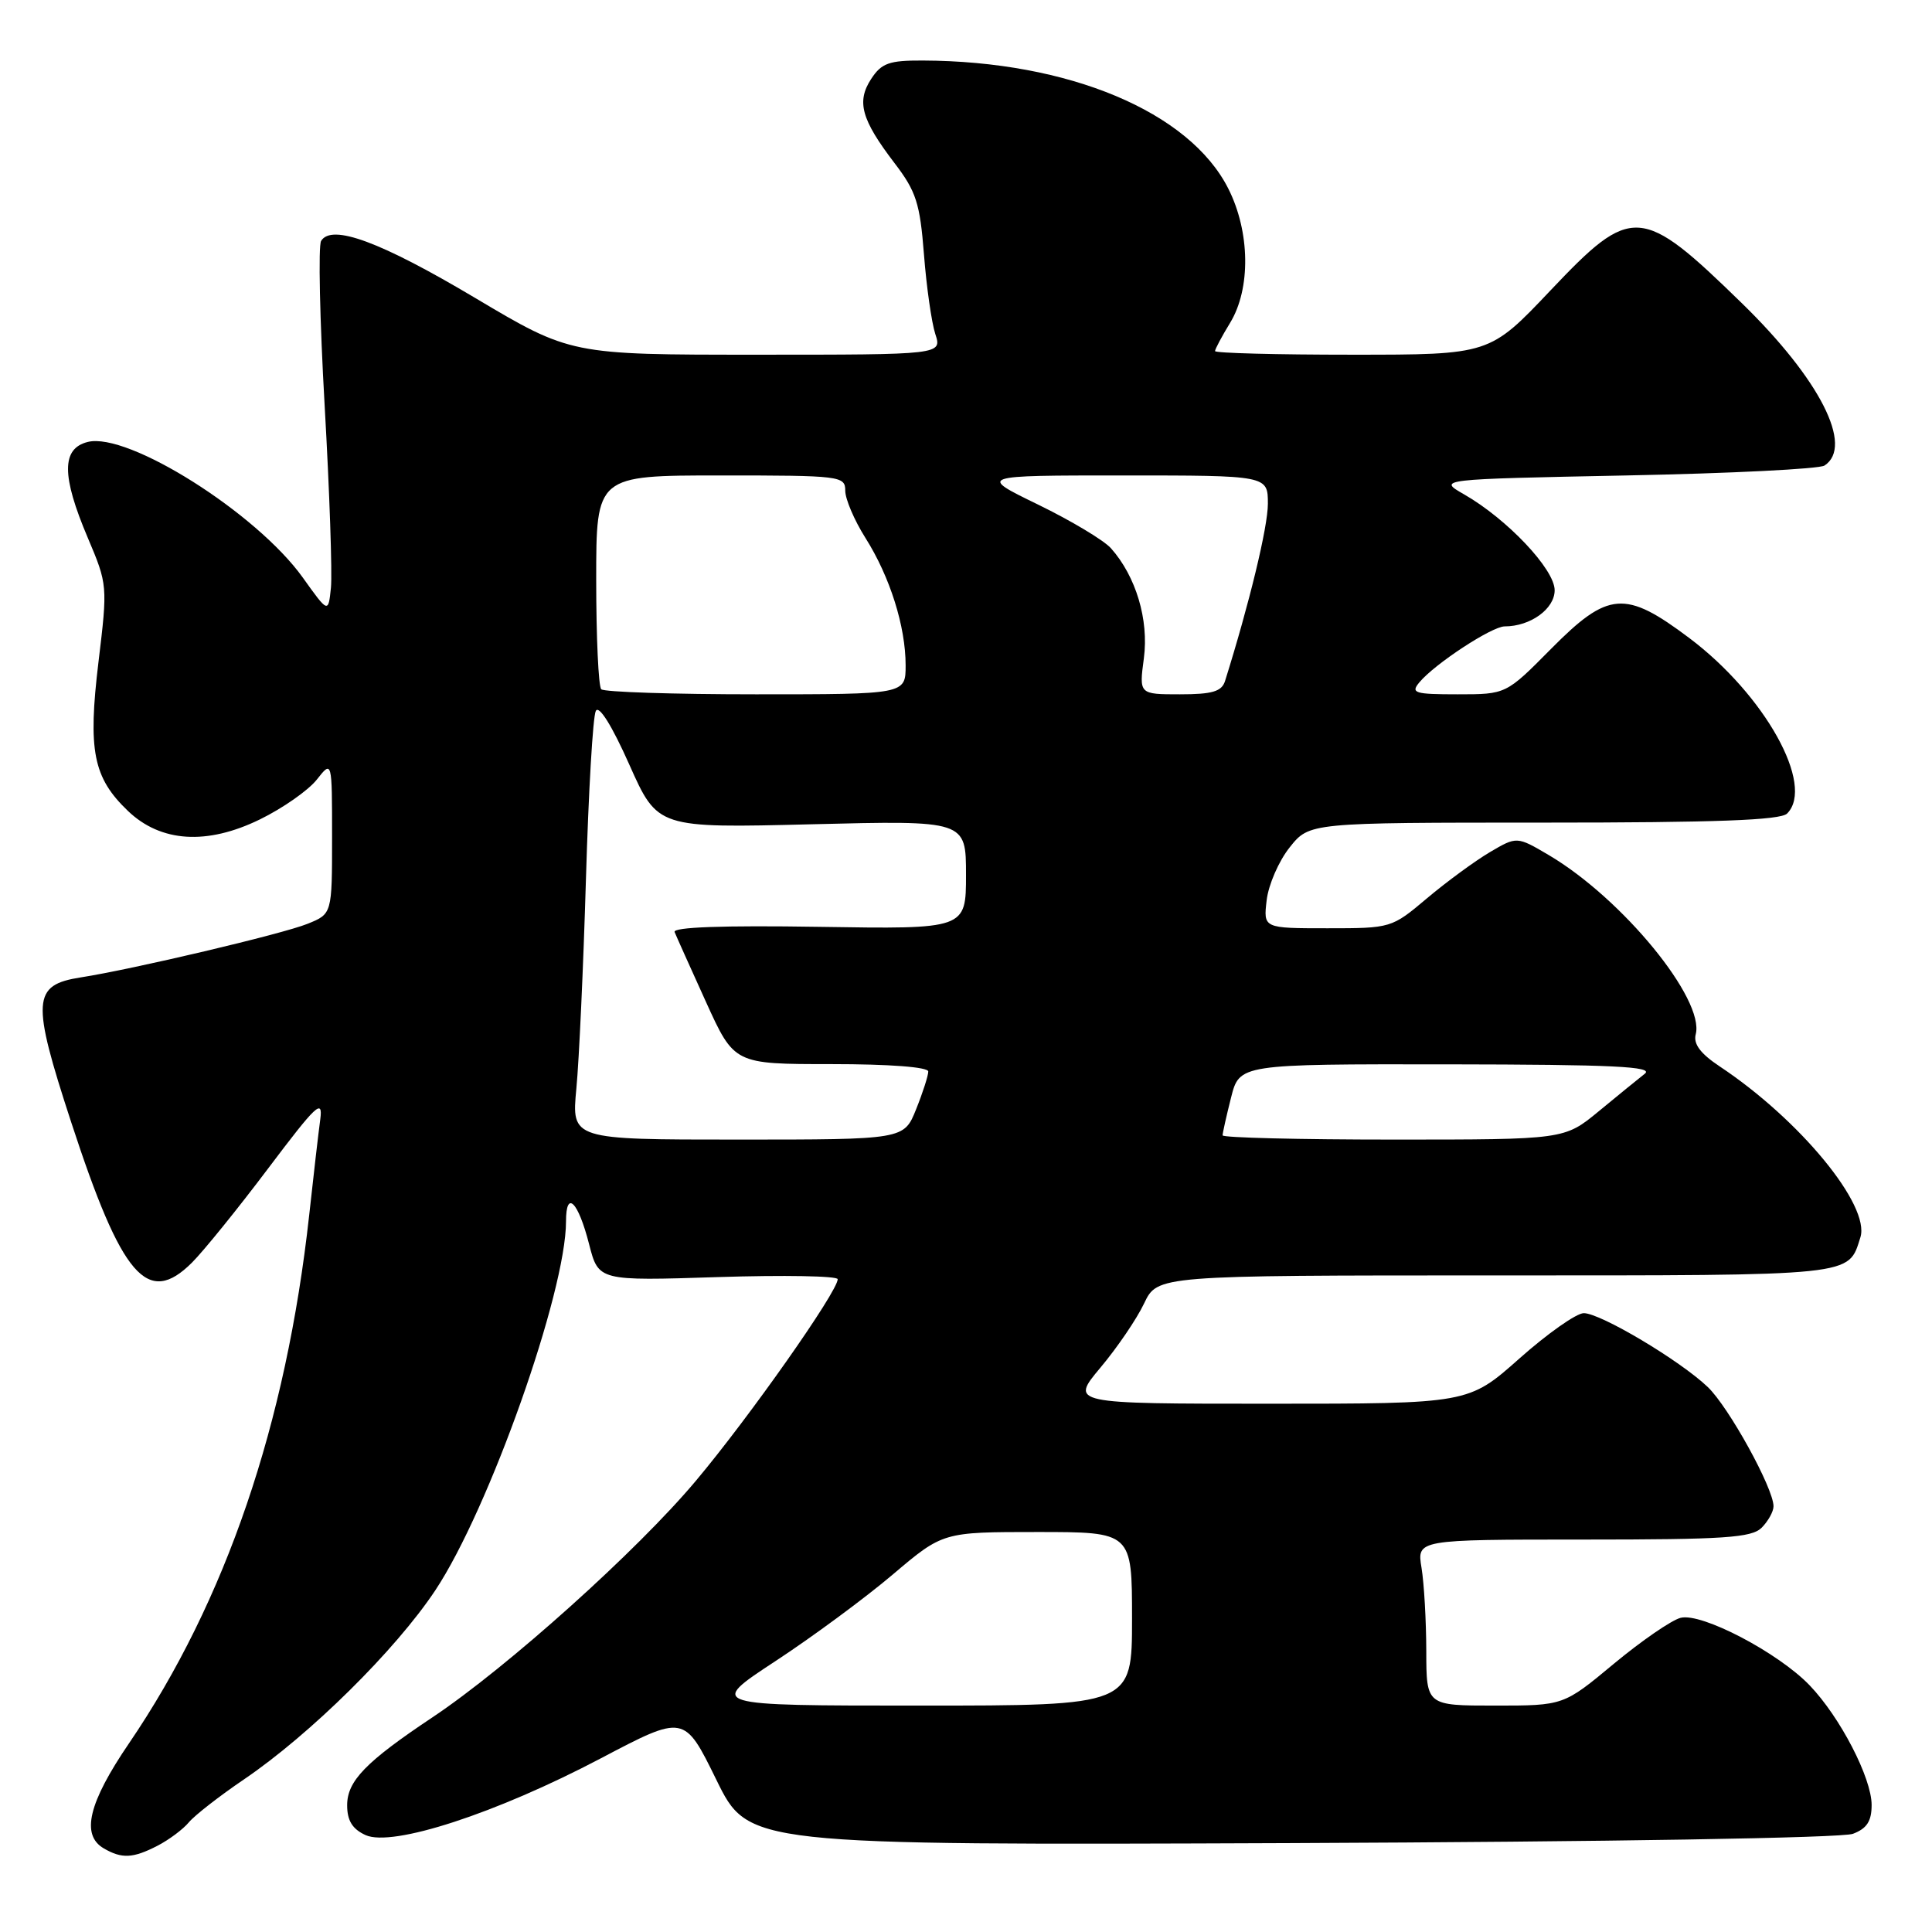 <?xml version="1.0" encoding="UTF-8" standalone="no"?>
<!DOCTYPE svg PUBLIC "-//W3C//DTD SVG 1.1//EN" "http://www.w3.org/Graphics/SVG/1.1/DTD/svg11.dtd" >
<svg xmlns="http://www.w3.org/2000/svg" xmlns:xlink="http://www.w3.org/1999/xlink" version="1.1" viewBox="0 0 256 256">
 <g >
 <path fill="currentColor"
d=" M 20.87 244.57 C 22.40 243.78 24.27 242.38 25.03 241.46 C 25.80 240.54 29.08 237.98 32.34 235.77 C 41.11 229.81 52.42 218.64 57.67 210.74 C 64.80 200.02 75.00 171.22 75.00 161.83 C 75.00 157.60 76.61 159.19 78.06 164.87 C 79.31 169.73 79.31 169.73 95.15 169.22 C 103.87 168.94 111.00 169.07 111.00 169.50 C 111.00 171.13 99.30 187.77 92.21 196.21 C 84.47 205.45 67.19 220.96 57.31 227.55 C 48.45 233.46 46.00 235.99 46.00 239.21 C 46.00 241.24 46.69 242.36 48.44 243.16 C 52.00 244.77 65.74 240.29 79.59 233.00 C 90.67 227.17 90.67 227.17 94.92 235.83 C 99.17 244.50 99.17 244.50 171.10 244.22 C 213.02 244.05 244.07 243.54 245.52 242.99 C 247.37 242.29 248.00 241.32 248.00 239.17 C 248.00 235.59 243.83 227.53 239.79 223.32 C 235.64 218.99 225.47 213.66 222.69 214.37 C 221.48 214.68 217.50 217.42 213.84 220.46 C 207.18 226.00 207.18 226.00 198.09 226.00 C 189.00 226.00 189.00 226.00 188.99 218.75 C 188.98 214.76 188.70 209.81 188.36 207.75 C 187.74 204.00 187.74 204.00 209.80 204.00 C 228.52 204.00 232.09 203.76 233.43 202.43 C 234.29 201.56 235.00 200.29 235.00 199.59 C 235.00 197.20 229.06 186.43 226.28 183.78 C 222.59 180.26 212.07 174.00 209.86 174.00 C 208.89 174.00 205.05 176.70 201.34 180.00 C 194.58 186.00 194.58 186.00 168.20 186.00 C 141.81 186.00 141.81 186.00 145.82 181.21 C 148.03 178.58 150.63 174.76 151.60 172.71 C 153.37 169.00 153.37 169.00 198.11 169.00 C 246.16 169.00 244.87 169.13 246.51 163.96 C 247.85 159.74 238.49 148.36 227.86 141.30 C 225.32 139.61 224.36 138.33 224.69 137.06 C 225.91 132.42 215.00 119.09 205.25 113.32 C 200.99 110.81 200.99 110.81 197.39 112.93 C 195.42 114.10 191.68 116.84 189.08 119.03 C 184.40 122.98 184.32 123.00 175.89 123.00 C 167.40 123.00 167.40 123.00 167.84 119.28 C 168.08 117.23 169.45 114.08 170.89 112.28 C 173.50 109.00 173.50 109.00 204.55 109.00 C 227.37 109.00 235.92 108.68 236.80 107.80 C 240.53 104.07 233.84 92.06 223.85 84.55 C 215.34 78.15 213.10 78.32 205.50 86.00 C 199.56 92.00 199.56 92.00 193.16 92.00 C 187.43 92.00 186.89 91.83 188.07 90.42 C 190.10 87.97 197.68 83.00 199.38 83.00 C 202.79 83.00 206.00 80.68 206.00 78.21 C 206.00 75.43 199.70 68.77 193.99 65.50 C 190.50 63.50 190.50 63.50 215.50 63.00 C 229.25 62.73 241.06 62.14 241.75 61.69 C 245.67 59.15 241.14 50.24 230.80 40.17 C 217.45 27.16 216.25 27.08 205.44 38.49 C 197.38 47.00 197.38 47.00 179.19 47.00 C 169.19 47.00 161.00 46.79 161.00 46.52 C 161.00 46.26 161.90 44.57 163.00 42.77 C 165.75 38.25 165.65 30.71 162.75 24.98 C 157.60 14.80 141.60 8.09 122.27 8.02 C 117.82 8.00 116.81 8.36 115.44 10.45 C 113.47 13.46 114.12 15.83 118.52 21.60 C 121.40 25.36 121.90 26.93 122.43 33.71 C 122.76 37.99 123.44 42.74 123.93 44.25 C 124.83 47.00 124.83 47.00 100.22 47.00 C 75.61 47.00 75.61 47.00 62.93 39.46 C 50.44 32.03 43.96 29.63 42.55 31.92 C 42.16 32.55 42.37 42.38 43.02 53.78 C 43.67 65.18 44.04 76.02 43.85 77.88 C 43.50 81.26 43.50 81.26 40.12 76.53 C 34.00 67.98 16.95 57.22 11.63 58.56 C 8.14 59.43 8.14 63.04 11.64 71.28 C 14.25 77.44 14.27 77.61 13.05 87.71 C 11.63 99.46 12.34 103.04 16.95 107.45 C 21.30 111.62 27.42 112.01 34.45 108.57 C 37.48 107.09 40.86 104.72 41.98 103.30 C 44.00 100.73 44.00 100.73 44.00 110.92 C 44.00 121.10 44.00 121.10 40.75 122.41 C 37.45 123.75 17.62 128.43 10.70 129.51 C 4.27 130.52 4.14 132.50 9.43 148.69 C 16.15 169.25 19.54 173.18 25.44 167.30 C 26.98 165.76 31.53 160.14 35.55 154.80 C 41.91 146.36 42.80 145.52 42.44 148.30 C 42.20 150.06 41.54 155.78 40.97 161.00 C 37.92 188.70 29.92 212.15 17.10 230.99 C 11.72 238.88 10.70 243.14 13.75 244.92 C 16.15 246.32 17.63 246.24 20.87 244.57 Z  M 102.73 220.12 C 107.66 216.89 114.67 211.71 118.31 208.62 C 124.94 203.00 124.94 203.00 137.47 203.00 C 150.00 203.00 150.00 203.00 150.00 214.50 C 150.00 226.00 150.00 226.00 121.89 226.00 C 93.78 226.00 93.78 226.00 102.73 220.12 Z  M 76.37 144.25 C 76.73 140.54 77.30 128.05 77.64 116.50 C 77.98 104.95 78.56 94.91 78.95 94.20 C 79.37 93.40 81.09 96.15 83.39 101.32 C 87.14 109.73 87.14 109.73 107.57 109.22 C 128.00 108.71 128.00 108.71 128.00 115.92 C 128.00 123.12 128.00 123.12 108.49 122.81 C 95.75 122.61 89.12 122.85 89.39 123.50 C 89.61 124.05 91.48 128.21 93.54 132.75 C 97.29 141.00 97.29 141.00 110.14 141.00 C 117.87 141.00 123.00 141.39 123.00 141.98 C 123.00 142.52 122.28 144.77 121.39 146.98 C 119.78 151.00 119.78 151.00 97.75 151.00 C 75.73 151.00 75.73 151.00 76.37 144.25 Z  M 162.00 150.44 C 162.00 150.14 162.50 147.89 163.12 145.44 C 164.24 141.00 164.24 141.00 191.87 141.03 C 213.78 141.06 219.18 141.32 217.94 142.28 C 217.08 142.95 214.34 145.19 211.84 147.25 C 207.29 151.00 207.29 151.00 184.65 151.00 C 172.19 151.00 162.00 150.75 162.00 150.44 Z  M 79.67 91.33 C 79.30 90.97 79.00 84.44 79.00 76.83 C 79.00 63.00 79.00 63.00 95.50 63.00 C 111.39 63.00 112.00 63.07 112.00 65.02 C 112.00 66.13 113.20 68.94 114.67 71.27 C 117.92 76.41 120.00 83.00 120.00 88.16 C 120.00 92.00 120.00 92.00 100.17 92.00 C 89.26 92.00 80.03 91.70 79.67 91.33 Z  M 151.57 87.21 C 152.24 82.12 150.52 76.37 147.21 72.65 C 146.27 71.59 141.92 68.99 137.55 66.86 C 129.61 63.00 129.61 63.00 148.80 63.00 C 168.00 63.00 168.00 63.00 168.00 66.76 C 168.00 69.82 165.54 80.00 162.32 90.25 C 161.88 91.63 160.63 92.00 156.35 92.00 C 150.93 92.00 150.93 92.00 151.57 87.21 Z "/>
</g>
</svg>